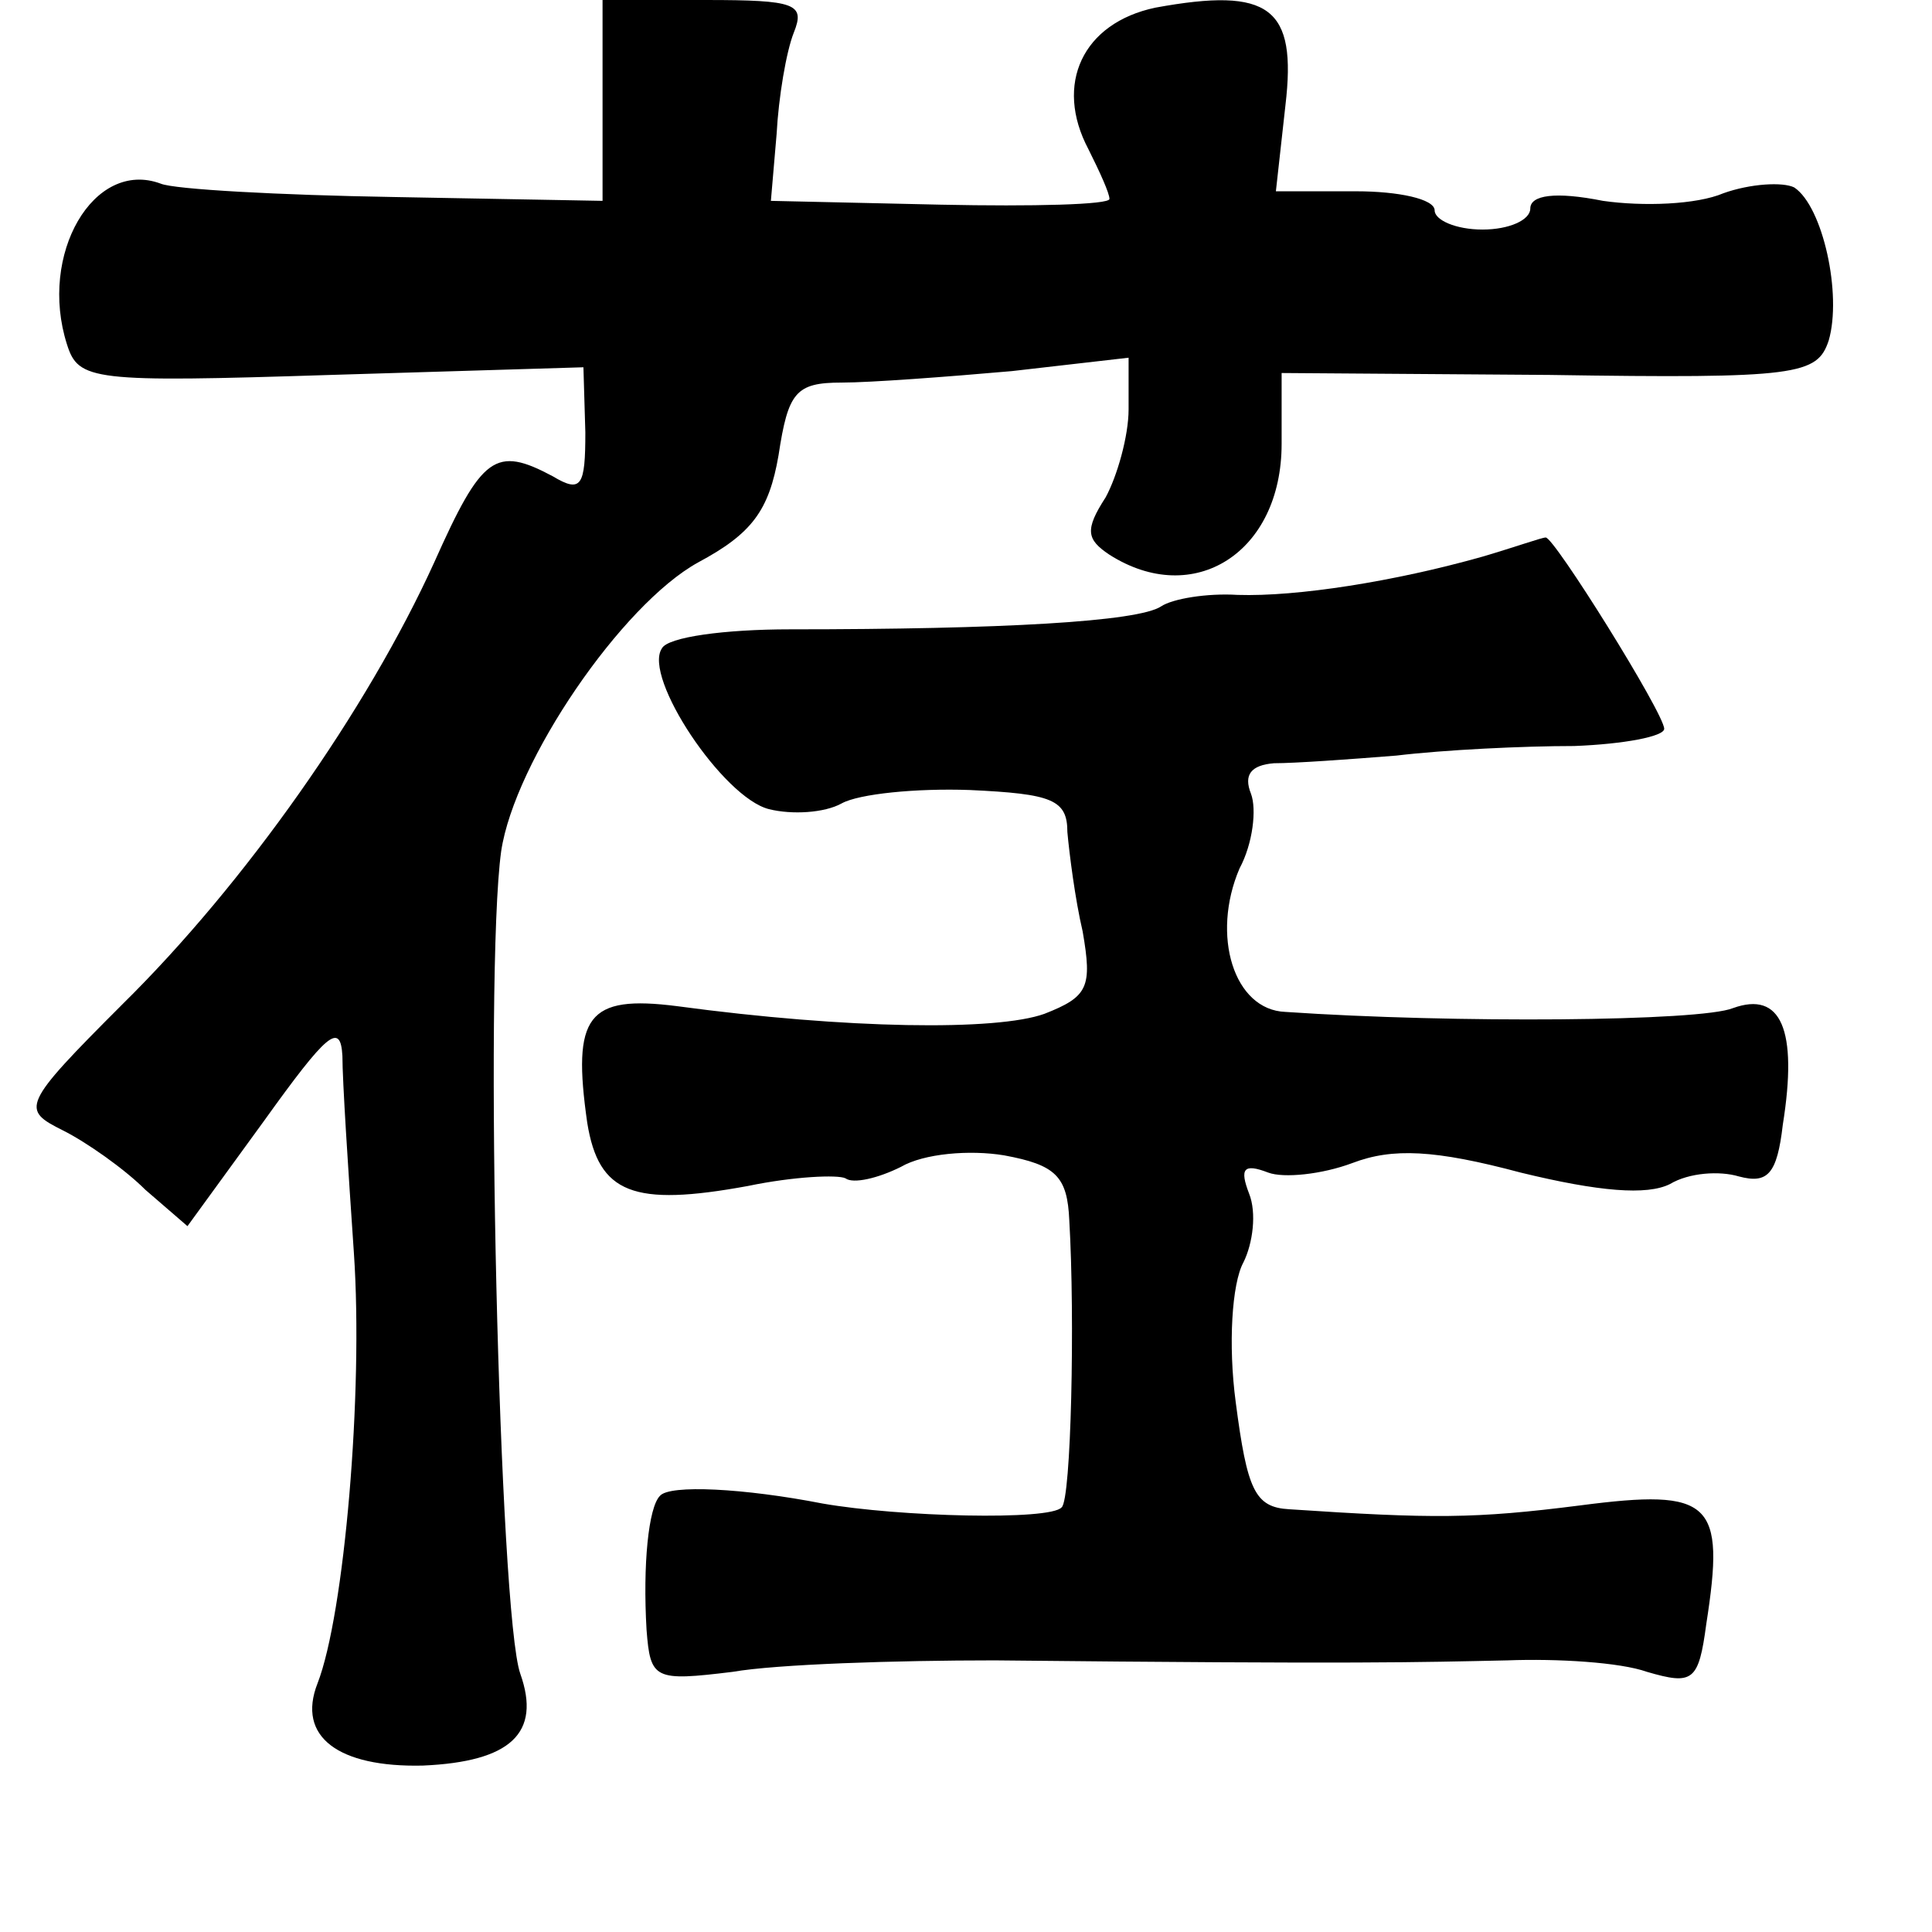 <?xml version="1.0" standalone="no"?>
<!DOCTYPE svg PUBLIC "-//W3C//DTD SVG 20010904//EN"
 "http://www.w3.org/TR/2001/REC-SVG-20010904/DTD/svg10.dtd">
<svg version="1.0" xmlns="http://www.w3.org/2000/svg"
 width="101pt" height="101pt" viewBox="0 0 101 101"
 preserveAspectRatio="xMidYMid meet">
<g transform="translate(0,101) scale(0.1,-0.1)"
fill="#000000" stroke="none">
<path d="M315 958 l0 -53 -109 2 c-60 1 -115 4 -122 7 -35 13 -64 -37 -49 -84
6 -19 13 -20 138 -16 l132 4 1 -34 c0 -28 -2 -32 -17 -23 -30 16 -37 11 -62
-45 -35 -77 -99 -168 -163 -231 -53 -53 -53 -55 -31 -66 12 -6 32 -20 43 -31
l22 -19 40 55 c33 46 40 52 41 34 0 -13 3 -59 6 -103 5 -73 -5 -189 -19 -225
-11 -28 11 -44 55 -43 46 2 62 17 51 48 -11 31 -19 365 -10 430 7 47 63 129
103 151 28 15 37 27 42 56 5 33 9 38 33 38 15 0 55 3 89 6 l61 7 0 -27 c0 -14
-6 -35 -12 -46 -11 -17 -10 -22 2 -30 44 -28 90 1 90 58 l0 37 140 -1 c130 -2
140 0 146 18 7 24 -3 70 -18 80 -6 3 -23 2 -37 -3 -14 -6 -42 -7 -63 -4 -25 5
-38 3 -38 -4 0 -6 -11 -11 -25 -11 -14 0 -25 5 -25 10 0 6 -19 10 -41 10 l-42
0 5 45 c6 51 -8 62 -68 51 -38 -8 -53 -40 -35 -74 6 -12 11 -23 11 -26 0 -3
-40 -4 -88 -3 l-89 2 3 35 c1 19 5 43 9 53 6 15 1 17 -46 17 l-54 0 0 -52z"/>
<path d="M775 719 c-46 -13 -97 -21 -128 -20 -16 1 -34 -2 -40 -6 -12 -8 -83
-12 -194 -12 -34 0 -64 -4 -67 -10 -10 -15 32 -78 56 -84 12 -3 29 -2 38 3 9
5 39 8 67 7 43 -2 51 -5 51 -22 1 -11 4 -35 8 -52 5 -29 3 -34 -20 -43 -25 -9
-103 -8 -192 4 -47 6 -55 -5 -47 -61 6 -37 24 -44 84 -33 24 5 47 6 51 4 4 -3
17 0 29 6 12 7 36 9 54 6 27 -5 33 -11 34 -34 3 -51 1 -146 -4 -150 -6 -7 -85
-5 -125 2 -41 8 -80 10 -85 4 -6 -6 -9 -36 -7 -70 2 -26 4 -27 45 -22 23 4 85
6 137 6 192 -2 221 -1 268 0 26 1 59 -1 73 -6 24 -7 27 -5 31 25 10 64 3 71
-66 62 -55 -7 -77 -7 -152 -2 -18 1 -22 10 -28 56 -4 30 -2 62 4 73 5 10 7 26
3 36 -5 13 -3 16 10 11 8 -3 28 -1 44 5 21 8 43 7 88 -5 41 -10 66 -12 78 -6
10 6 26 7 36 4 15 -4 20 1 23 27 8 50 -1 70 -26 61 -17 -7 -146 -8 -234 -2
-27 1 -39 40 -24 75 7 13 9 31 6 39 -4 10 0 15 12 16 11 0 39 2 64 4 25 3 66
5 93 5 26 1 47 5 47 9 0 8 -58 101 -62 100 -2 0 -16 -5 -33 -10z"/>
</g>
</svg>
